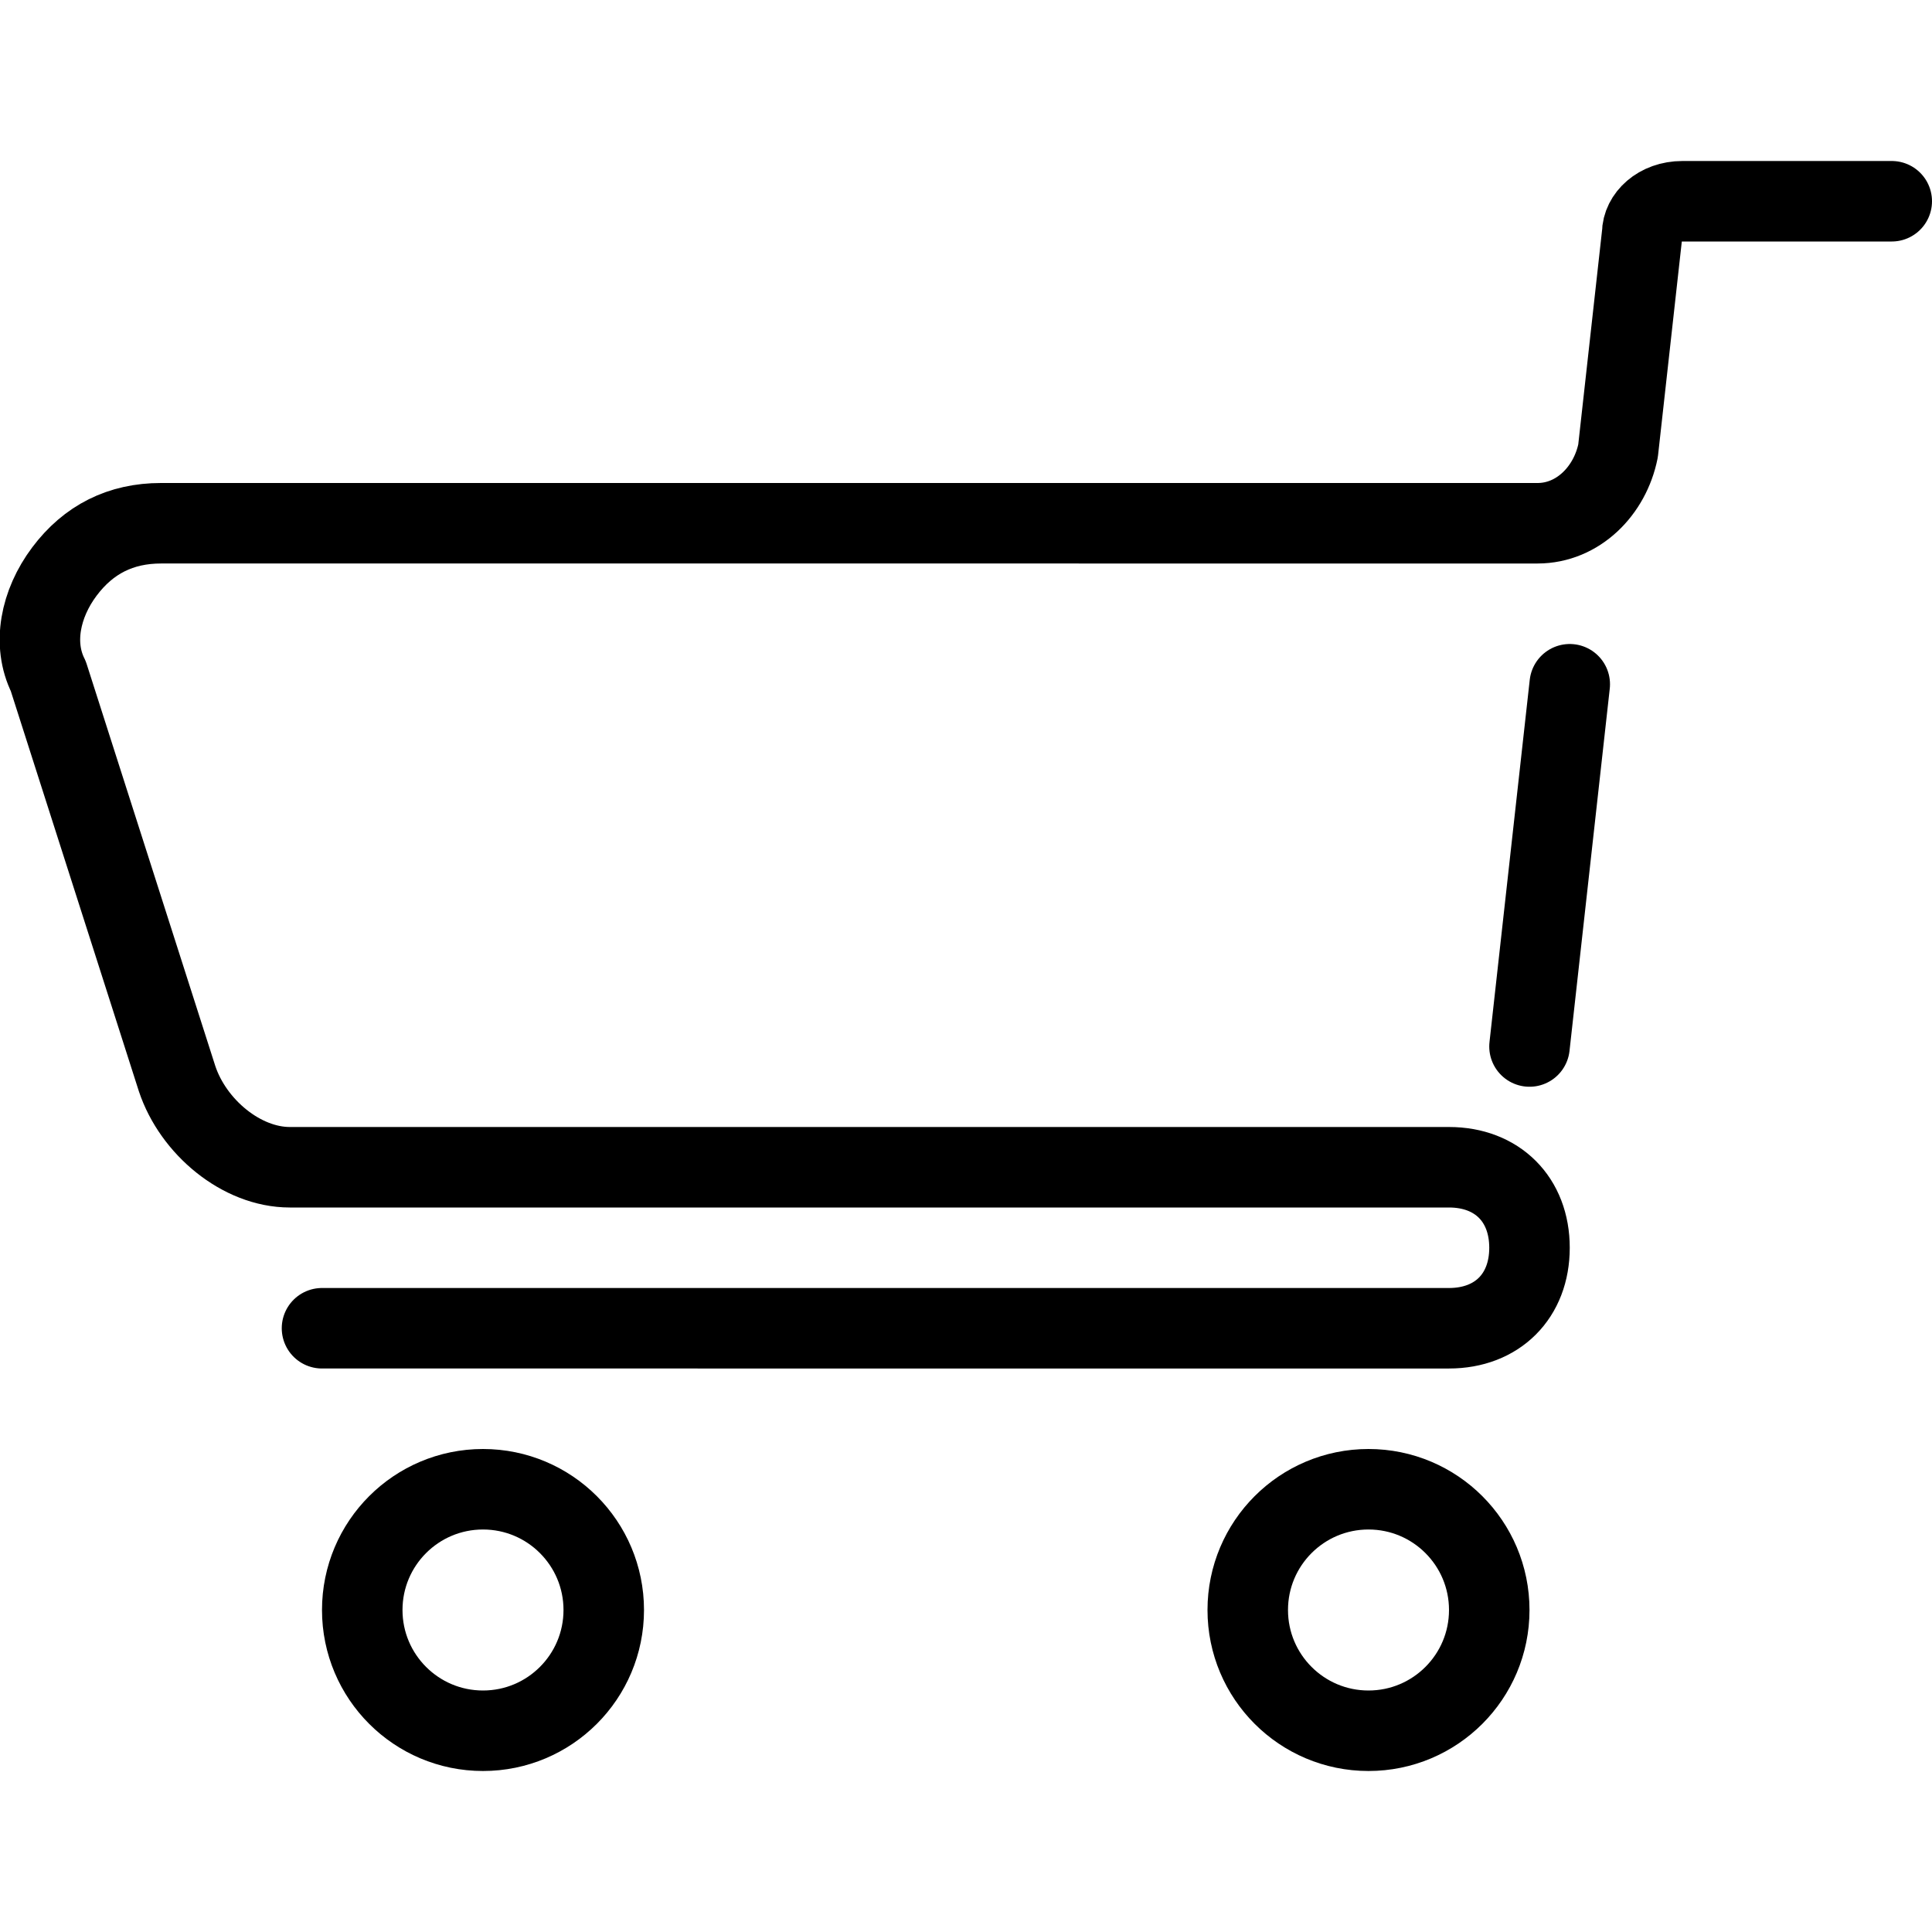 <?xml version="1.0" encoding="utf-8"?>
<!-- Generator: Adobe Illustrator 19.2.0, SVG Export Plug-In . SVG Version: 6.00 Build 0)  -->
<svg version="1.1" id="Layer_1" xmlns="http://www.w3.org/2000/svg" xmlns:xlink="http://www.w3.org/1999/xlink" x="0px" y="0px"
	 viewBox="0 0 24 24" style="enable-background:new 0 0 24 24;" xml:space="preserve">
<style type="text/css">
	.st0{display:none;}
	.st1{display:inline;}
	.st2{fill:none;stroke:#000000;stroke-linecap:round;stroke-linejoin:round;stroke-miterlimit:10;}
	.st3{fill:none;stroke:#000000;stroke-linejoin:round;stroke-miterlimit:10;}
</style>
<g id="Filled_Icon" class="st0">
	<g class="st1">
		<circle cx="6" cy="20" r="2"/>
		<circle cx="17" cy="20" r="2"/>
		<path d="M23.5,2h-2.6c-0.5,0-0.9,0.4-1,0.9l-0.3,2.7c0,0.2-0.2,0.4-0.5,0.4H2C1.4,6,0.8,6.3,0.4,6.8S-0.1,8,0.1,8.6l1.6,5
			C2,14.4,2.7,15,3.6,15H18c0.3,0,0.5,0.2,0.5,0.5S18.3,16,18,16H4c-0.3,0-0.5,0.2-0.5,0.5S3.7,17,4,17h14c0.8,0,1.5-0.6,1.5-1.4
			l0,0l0,0l0,0l0,0l0,0l1.1-9.9L20.9,3h2.6C23.8,3,24,2.8,24,2.5S23.8,2,23.5,2z"/>
	</g>
</g>
<g id="Outline_Icons">
	<g>
		<path class="st2" d="M23.5,2.5h-2.6c-0.3,0-0.5,0.2-0.5,0.4l-0.3,2.7c-0.1,0.5-0.5,0.9-1,0.9H2c-0.5,0-0.9,0.2-1.2,0.6
			C0.5,7.5,0.4,8,0.6,8.4l1.6,5C2.4,14,3,14.5,3.6,14.5H18c0.6,0,1,0.4,1,1s-0.4,1-1,1H4"/>
		<line class="st2" x1="19.5" y1="8.5" x2="19" y2="13"/>
		<circle class="st3" cx="6" cy="20" r="1.5"/>
		<circle class="st3" cx="17" cy="20" r="1.5"/>
	</g>
</g>
</svg>
